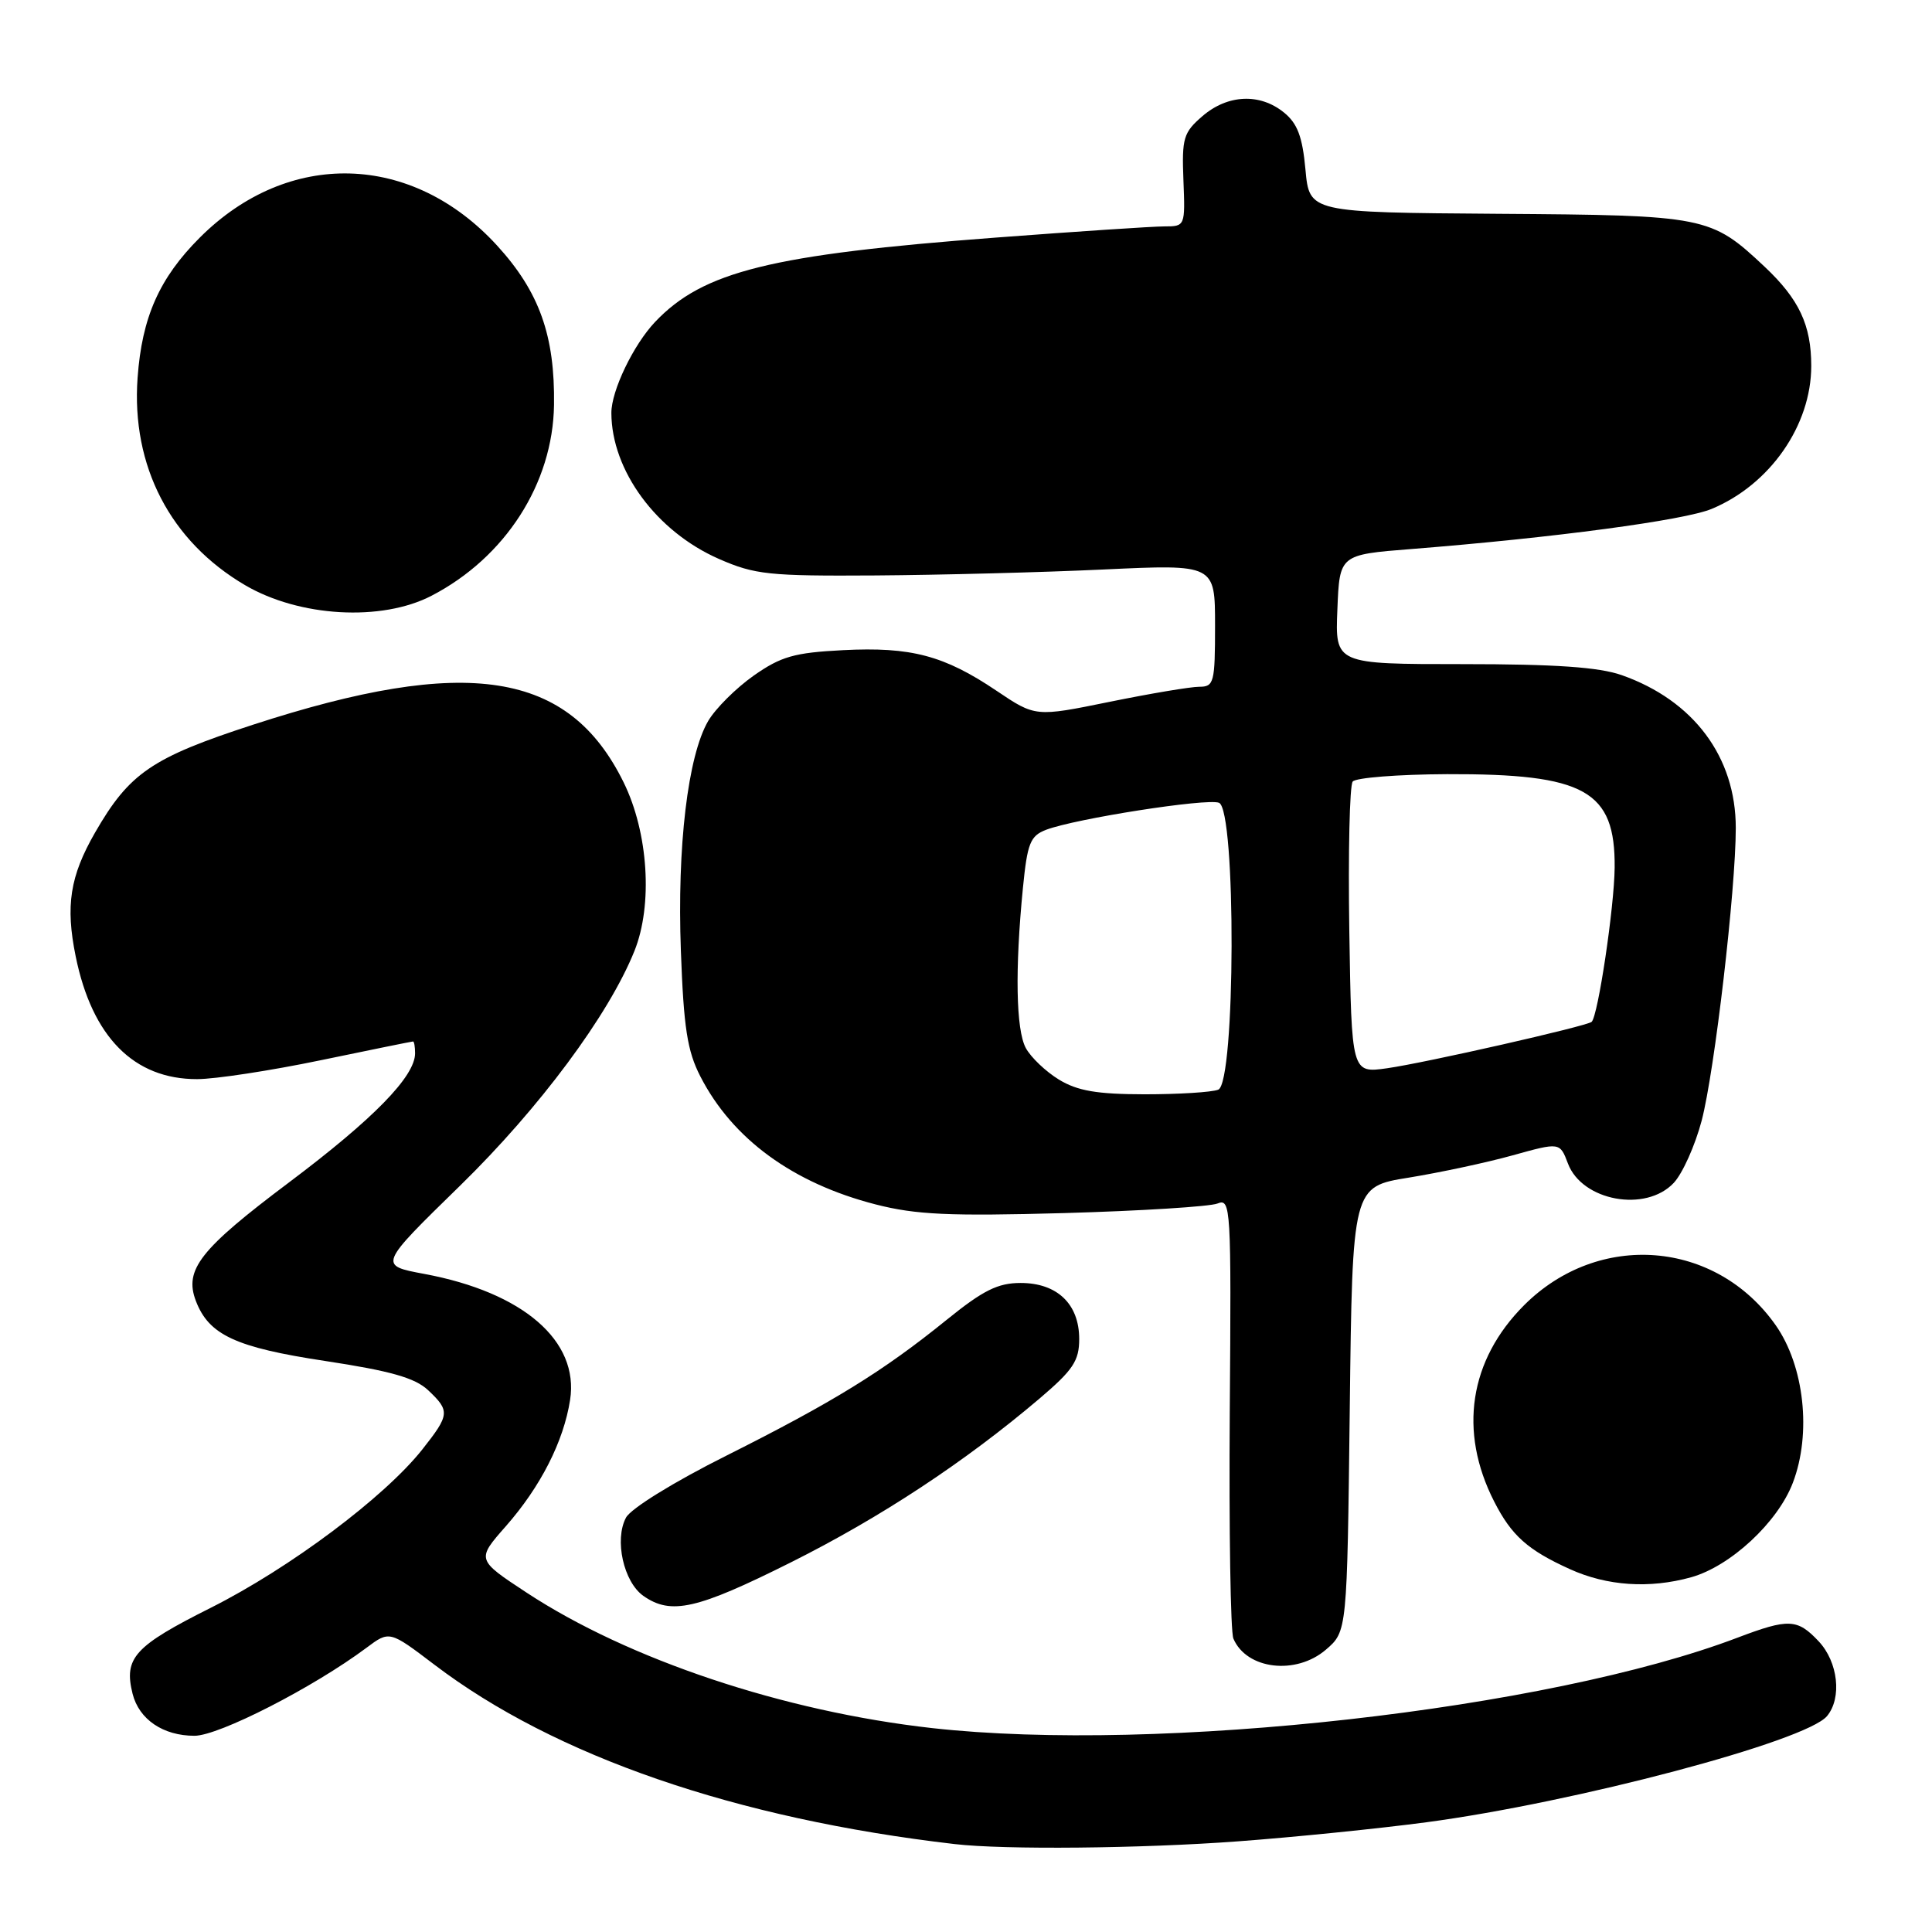 <?xml version="1.0" encoding="UTF-8" standalone="no"?>
<!DOCTYPE svg PUBLIC "-//W3C//DTD SVG 1.1//EN" "http://www.w3.org/Graphics/SVG/1.1/DTD/svg11.dtd" >
<svg xmlns="http://www.w3.org/2000/svg" xmlns:xlink="http://www.w3.org/1999/xlink" version="1.1" viewBox="0 0 256 256">
 <g >
 <path fill="currentColor"
d=" M 164.00 243.99 C 171.43 243.44 182.68 242.30 189.00 241.46 C 208.75 238.83 239.32 230.73 242.09 227.39 C 244.09 224.98 243.56 220.23 240.99 217.49 C 238.16 214.48 237.01 214.43 230.23 217.00 C 205.13 226.54 153.53 232.33 123.50 228.98 C 103.86 226.78 83.29 219.91 69.79 211.04 C 63.13 206.66 63.13 206.66 67.02 202.24 C 71.63 197.00 74.68 191.01 75.54 185.50 C 76.76 177.67 69.32 171.24 56.22 168.80 C 50.14 167.67 50.14 167.67 60.98 157.09 C 71.51 146.80 80.67 134.47 84.07 126.00 C 86.52 119.89 85.91 110.34 82.64 103.68 C 75.38 88.89 61.91 86.79 33.49 96.04 C 20.10 100.40 17.14 102.43 12.59 110.33 C 9.27 116.11 8.66 120.02 10.03 126.73 C 12.20 137.40 17.75 143.01 26.12 142.99 C 28.53 142.99 35.89 141.86 42.48 140.49 C 49.07 139.12 54.58 138.00 54.73 138.00 C 54.88 138.00 55.00 138.71 55.00 139.57 C 55.00 142.63 49.50 148.26 38.25 156.71 C 26.51 165.53 24.38 168.24 25.95 172.37 C 27.67 176.89 31.21 178.54 43.11 180.34 C 51.73 181.65 54.98 182.57 56.72 184.20 C 59.65 186.96 59.60 187.45 55.95 192.07 C 50.93 198.40 38.39 207.78 27.95 213.03 C 17.80 218.12 16.38 219.68 17.57 224.44 C 18.43 227.84 21.62 230.00 25.77 230.00 C 29.00 230.00 41.51 223.60 48.56 218.34 C 51.61 216.06 51.61 216.06 57.56 220.58 C 73.51 232.71 97.53 240.99 126.50 244.35 C 133.08 245.12 151.22 244.94 164.00 243.99 Z  M 175.69 218.59 C 178.50 216.17 178.50 216.17 178.85 186.71 C 179.20 157.24 179.20 157.24 186.68 156.04 C 190.79 155.37 196.98 154.05 200.43 153.09 C 206.69 151.35 206.69 151.35 207.76 154.17 C 209.63 159.14 218.07 160.69 221.78 156.74 C 222.95 155.49 224.61 151.78 225.48 148.49 C 227.19 141.97 230.00 117.87 230.00 109.71 C 230.00 100.30 224.42 92.82 214.89 89.46 C 211.88 88.40 206.11 88.00 193.83 88.00 C 176.91 88.00 176.91 88.00 177.21 80.75 C 177.50 73.50 177.50 73.50 187.00 72.75 C 205.93 71.25 223.20 68.94 226.81 67.43 C 234.54 64.21 240.00 56.36 240.00 48.49 C 240.00 43.07 238.39 39.65 233.84 35.36 C 226.69 28.64 226.07 28.52 198.50 28.33 C 173.50 28.15 173.50 28.15 172.98 22.47 C 172.58 18.11 171.92 16.35 170.12 14.90 C 166.94 12.32 162.68 12.51 159.34 15.38 C 156.81 17.56 156.59 18.29 156.81 23.88 C 157.05 29.96 157.04 30.00 154.28 30.00 C 152.75 30.00 142.71 30.67 131.97 31.48 C 102.16 33.73 93.17 35.95 86.80 42.66 C 83.93 45.69 81.00 51.78 81.01 54.72 C 81.03 62.35 86.98 70.43 95.26 74.06 C 100.03 76.15 101.89 76.34 116.00 76.25 C 124.53 76.19 138.14 75.84 146.25 75.46 C 161.00 74.77 161.00 74.77 161.00 82.89 C 161.00 90.45 160.86 91.00 158.91 91.00 C 157.76 91.00 152.40 91.90 147.01 93.00 C 137.20 95.00 137.20 95.00 132.03 91.52 C 125.09 86.85 120.72 85.69 111.70 86.15 C 105.25 86.48 103.49 86.98 99.86 89.53 C 97.52 91.18 94.81 93.88 93.84 95.53 C 91.14 100.16 89.71 112.14 90.22 126.00 C 90.59 136.17 91.07 139.27 92.80 142.63 C 97.05 150.92 105.08 156.78 116.02 159.59 C 121.36 160.96 125.76 161.16 141.00 160.74 C 151.18 160.45 160.32 159.88 161.33 159.47 C 163.09 158.75 163.16 159.94 162.95 187.11 C 162.84 202.73 163.05 216.23 163.43 217.12 C 165.17 221.22 171.72 222.00 175.69 218.59 Z  M 104.78 207.03 C 116.71 201.06 127.87 193.70 137.75 185.31 C 142.19 181.53 143.00 180.32 143.00 177.42 C 143.00 172.79 140.08 170.00 135.24 170.00 C 132.22 170.00 130.27 170.97 125.43 174.89 C 116.98 181.73 110.38 185.79 96.29 192.86 C 89.29 196.36 83.60 199.88 82.95 201.09 C 81.38 204.02 82.63 209.63 85.26 211.47 C 88.92 214.03 92.35 213.25 104.78 207.03 Z  M 224.07 209.00 C 229.28 207.55 235.56 201.73 237.56 196.48 C 240.06 189.95 239.08 181.00 235.29 175.60 C 227.35 164.31 211.83 163.07 201.95 172.95 C 194.68 180.23 193.24 189.66 197.98 198.95 C 200.28 203.47 202.43 205.39 208.02 207.92 C 212.93 210.15 218.56 210.53 224.07 209.00 Z  M 57.18 78.94 C 66.97 73.86 73.26 64.06 73.41 53.66 C 73.54 44.49 71.47 38.67 65.87 32.54 C 54.59 20.20 38.20 19.76 26.48 31.48 C 21.11 36.84 18.80 42.06 18.23 50.08 C 17.39 61.76 22.57 71.73 32.48 77.54 C 39.68 81.76 50.56 82.38 57.18 78.94 Z  M 140.31 143.05 C 138.56 141.98 136.59 140.10 135.92 138.86 C 134.62 136.43 134.48 128.47 135.54 117.68 C 136.13 111.71 136.51 110.76 138.62 109.95 C 142.52 108.47 159.90 105.75 161.52 106.37 C 163.81 107.25 163.72 143.51 161.42 144.39 C 160.55 144.73 156.16 145.00 151.67 145.00 C 145.34 144.99 142.78 144.55 140.31 143.05 Z  M 178.79 123.36 C 178.63 112.99 178.83 104.08 179.24 103.56 C 179.64 103.05 185.27 102.61 191.74 102.58 C 210.04 102.52 214.04 104.75 213.95 114.97 C 213.90 120.22 211.74 134.64 210.90 135.40 C 210.24 135.98 188.87 140.83 183.79 141.55 C 179.09 142.21 179.09 142.21 178.79 123.36 Z "/>
</g>
</svg>